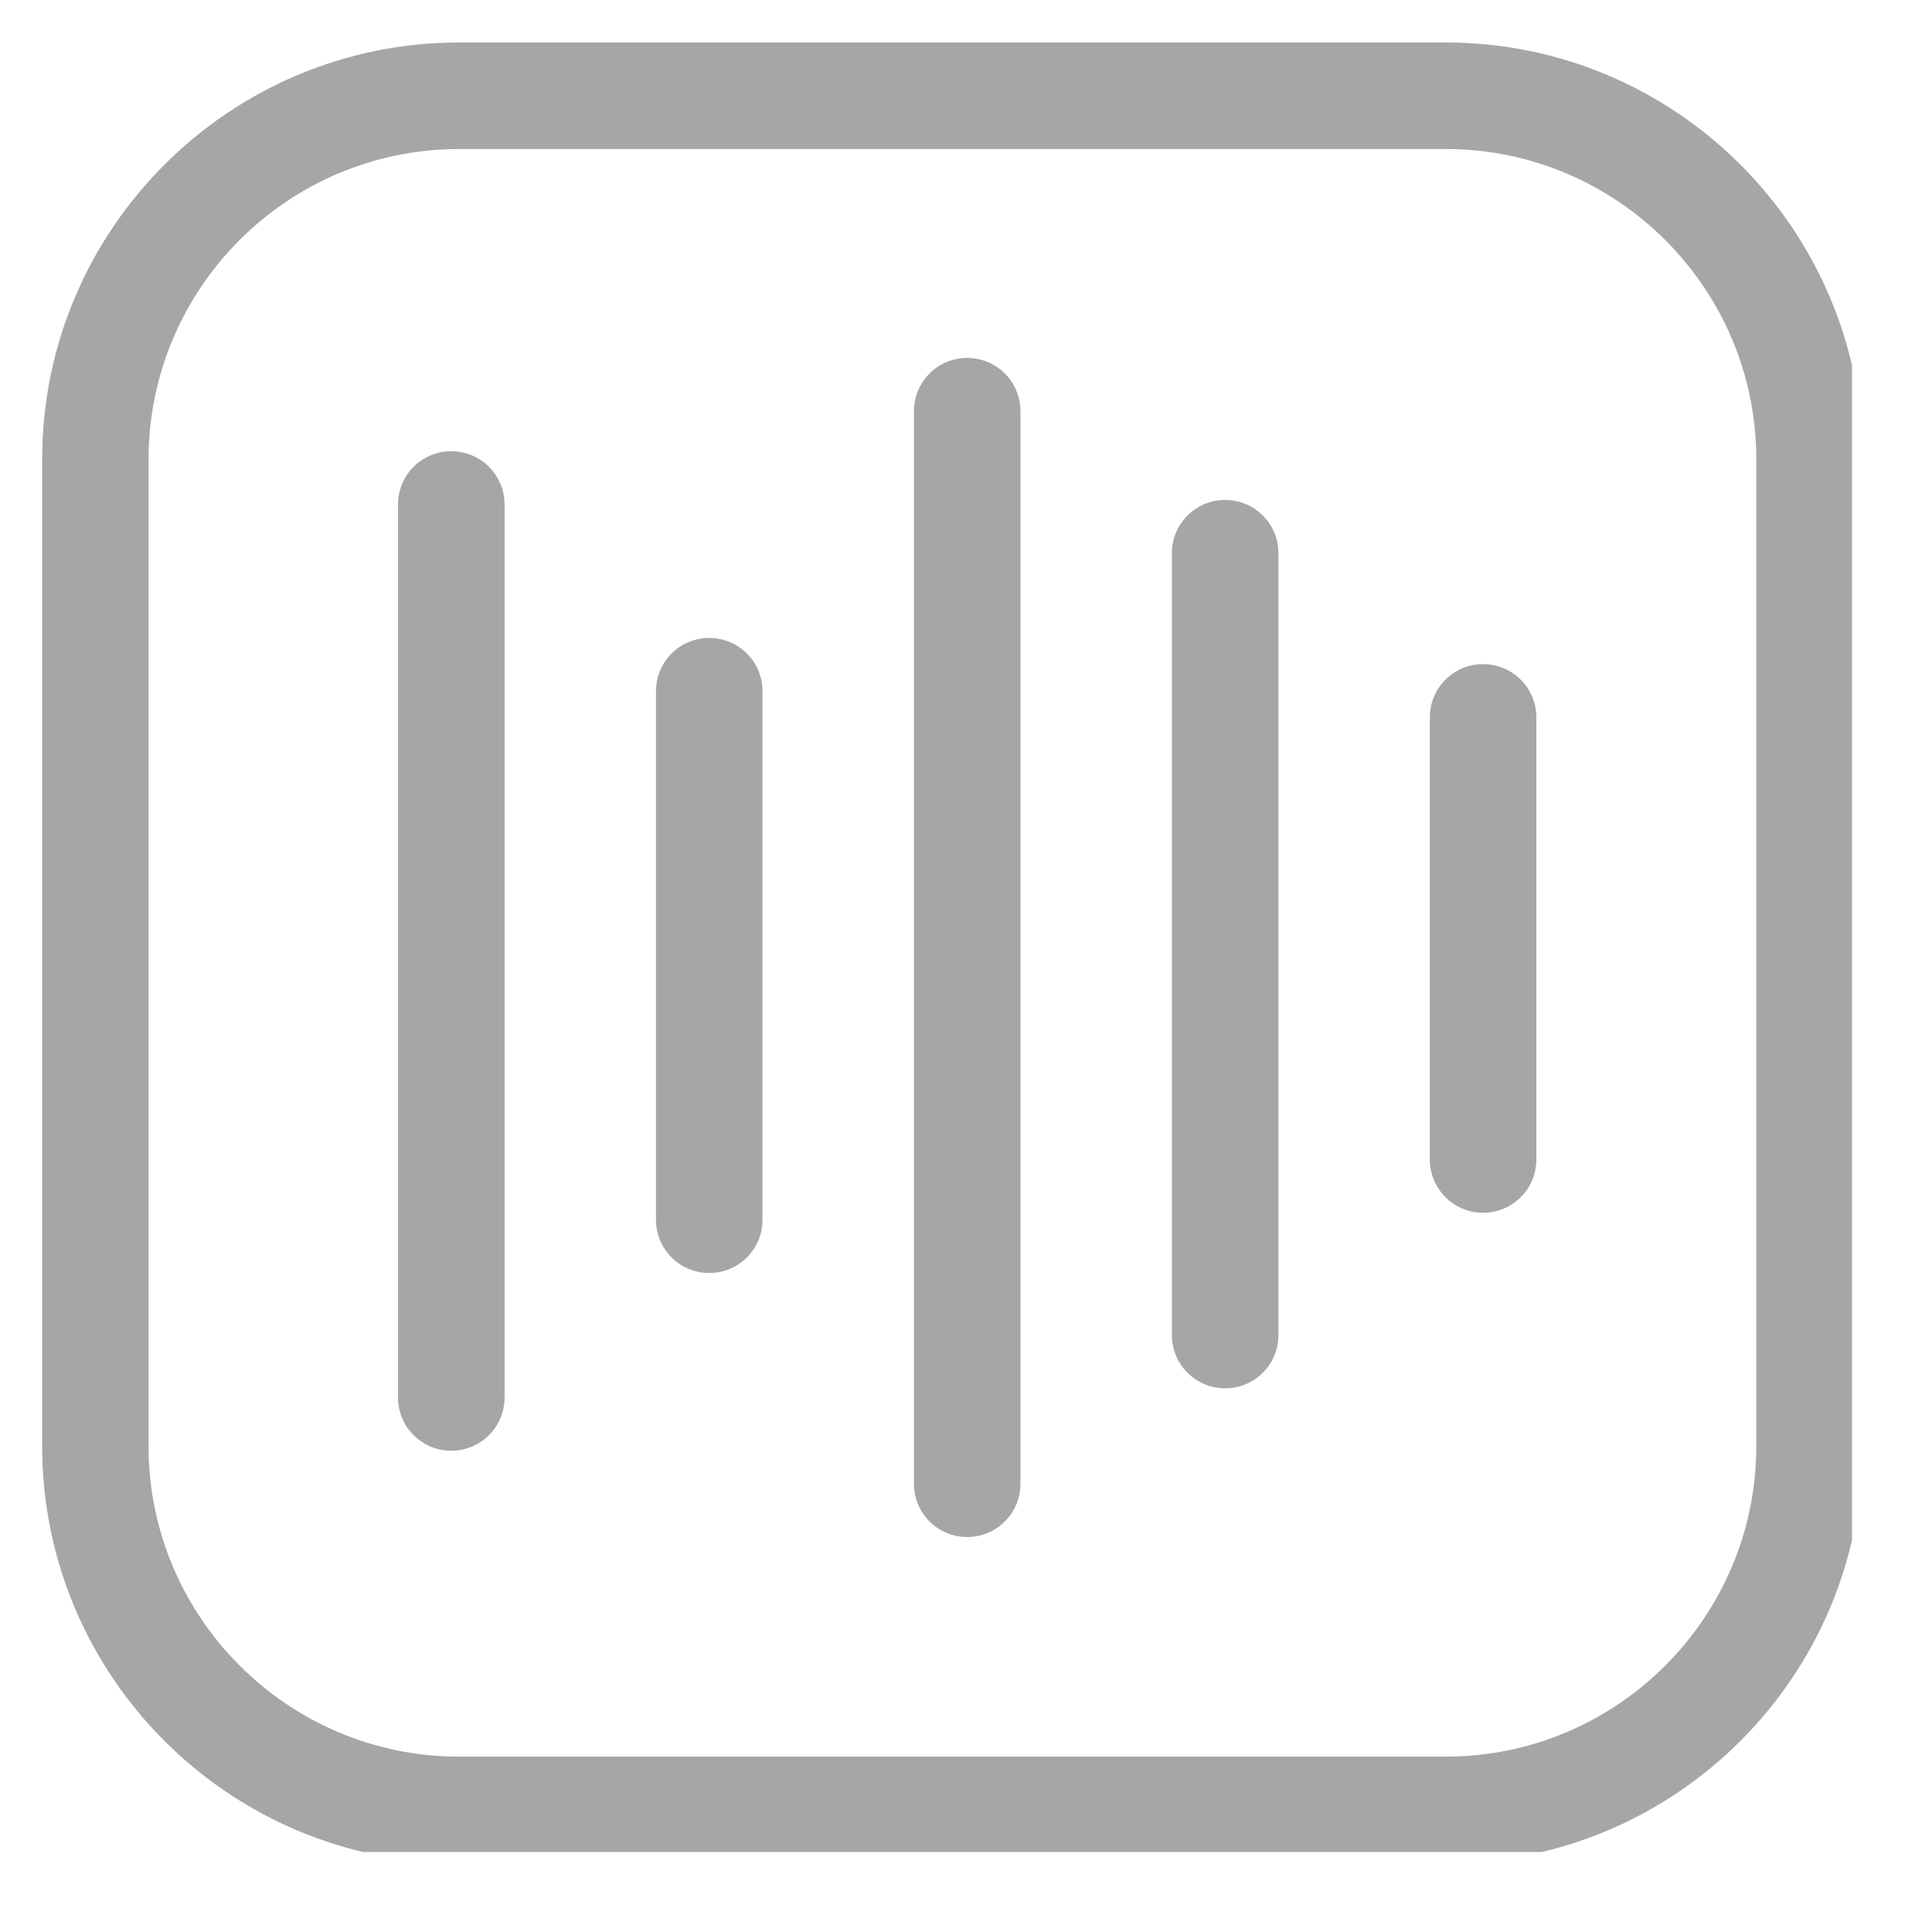 <svg xmlns="http://www.w3.org/2000/svg" xmlns:xlink="http://www.w3.org/1999/xlink" width="63" zoomAndPan="magnify" viewBox="0 0 47.25 47.25" height="63" preserveAspectRatio="xMidYMid meet" version="1.0"><defs><clipPath id="0b202a6c5d"><path d="M 1 1 L 45.293 1 L 45.293 45.293 L 1 45.293 Z M 1 1 " clip-rule="nonzero"/></clipPath></defs><g clip-path="url(#0b202a6c5d)"><path fill="#a6a6a6" d="M 35.359 1.039 L 11.227 1.039 C 5.605 1.039 1.031 5.613 1.031 11.234 L 1.031 35.367 C 1.031 40.992 5.605 45.566 11.227 45.566 L 35.359 45.566 C 40.984 45.566 45.555 40.992 45.555 35.367 L 45.555 11.234 C 45.555 5.613 40.984 1.039 35.359 1.039 Z M 42.953 35.367 C 42.953 39.551 39.551 42.961 35.359 42.961 L 11.227 42.961 C 7.047 42.961 3.633 39.559 3.633 35.367 L 3.633 11.234 C 3.633 7.055 7.035 3.645 11.227 3.645 L 35.359 3.645 C 39.543 3.645 42.953 7.047 42.953 11.234 Z M 37.574 17.543 L 37.574 28.355 C 37.574 29.078 36.992 29.66 36.27 29.66 C 35.551 29.66 34.969 29.078 34.969 28.355 L 34.969 17.543 C 34.969 16.824 35.551 16.242 36.27 16.242 C 36.992 16.242 37.574 16.824 37.574 17.543 Z M 31.266 13.527 L 31.266 32.652 C 31.266 33.371 30.684 33.953 29.961 33.953 C 29.242 33.953 28.66 33.371 28.66 32.652 L 28.66 13.527 C 28.66 12.809 29.242 12.227 29.961 12.227 C 30.684 12.227 31.266 12.809 31.266 13.527 Z M 24.957 10.055 L 24.957 36.289 C 24.957 37.008 24.375 37.59 23.652 37.59 C 22.934 37.59 22.352 37.008 22.352 36.289 L 22.352 10.055 C 22.352 9.336 22.934 8.754 23.652 8.754 C 24.375 8.754 24.957 9.336 24.957 10.055 Z M 18.648 16.902 L 18.648 29.832 C 18.648 30.551 18.066 31.133 17.344 31.133 C 16.625 31.133 16.043 30.551 16.043 29.832 L 16.043 16.902 C 16.043 16.184 16.625 15.602 17.344 15.602 C 18.066 15.602 18.648 16.184 18.648 16.902 Z M 12.34 12.34 L 12.34 34.18 C 12.34 34.898 11.758 35.48 11.035 35.48 C 10.316 35.48 9.734 34.898 9.734 34.18 L 9.734 12.34 C 9.734 11.617 10.316 11.035 11.035 11.035 C 11.758 11.035 12.34 11.617 12.34 12.34 Z M 12.34 12.34 " fill-opacity="1" fill-rule="nonzero"/></g></svg>